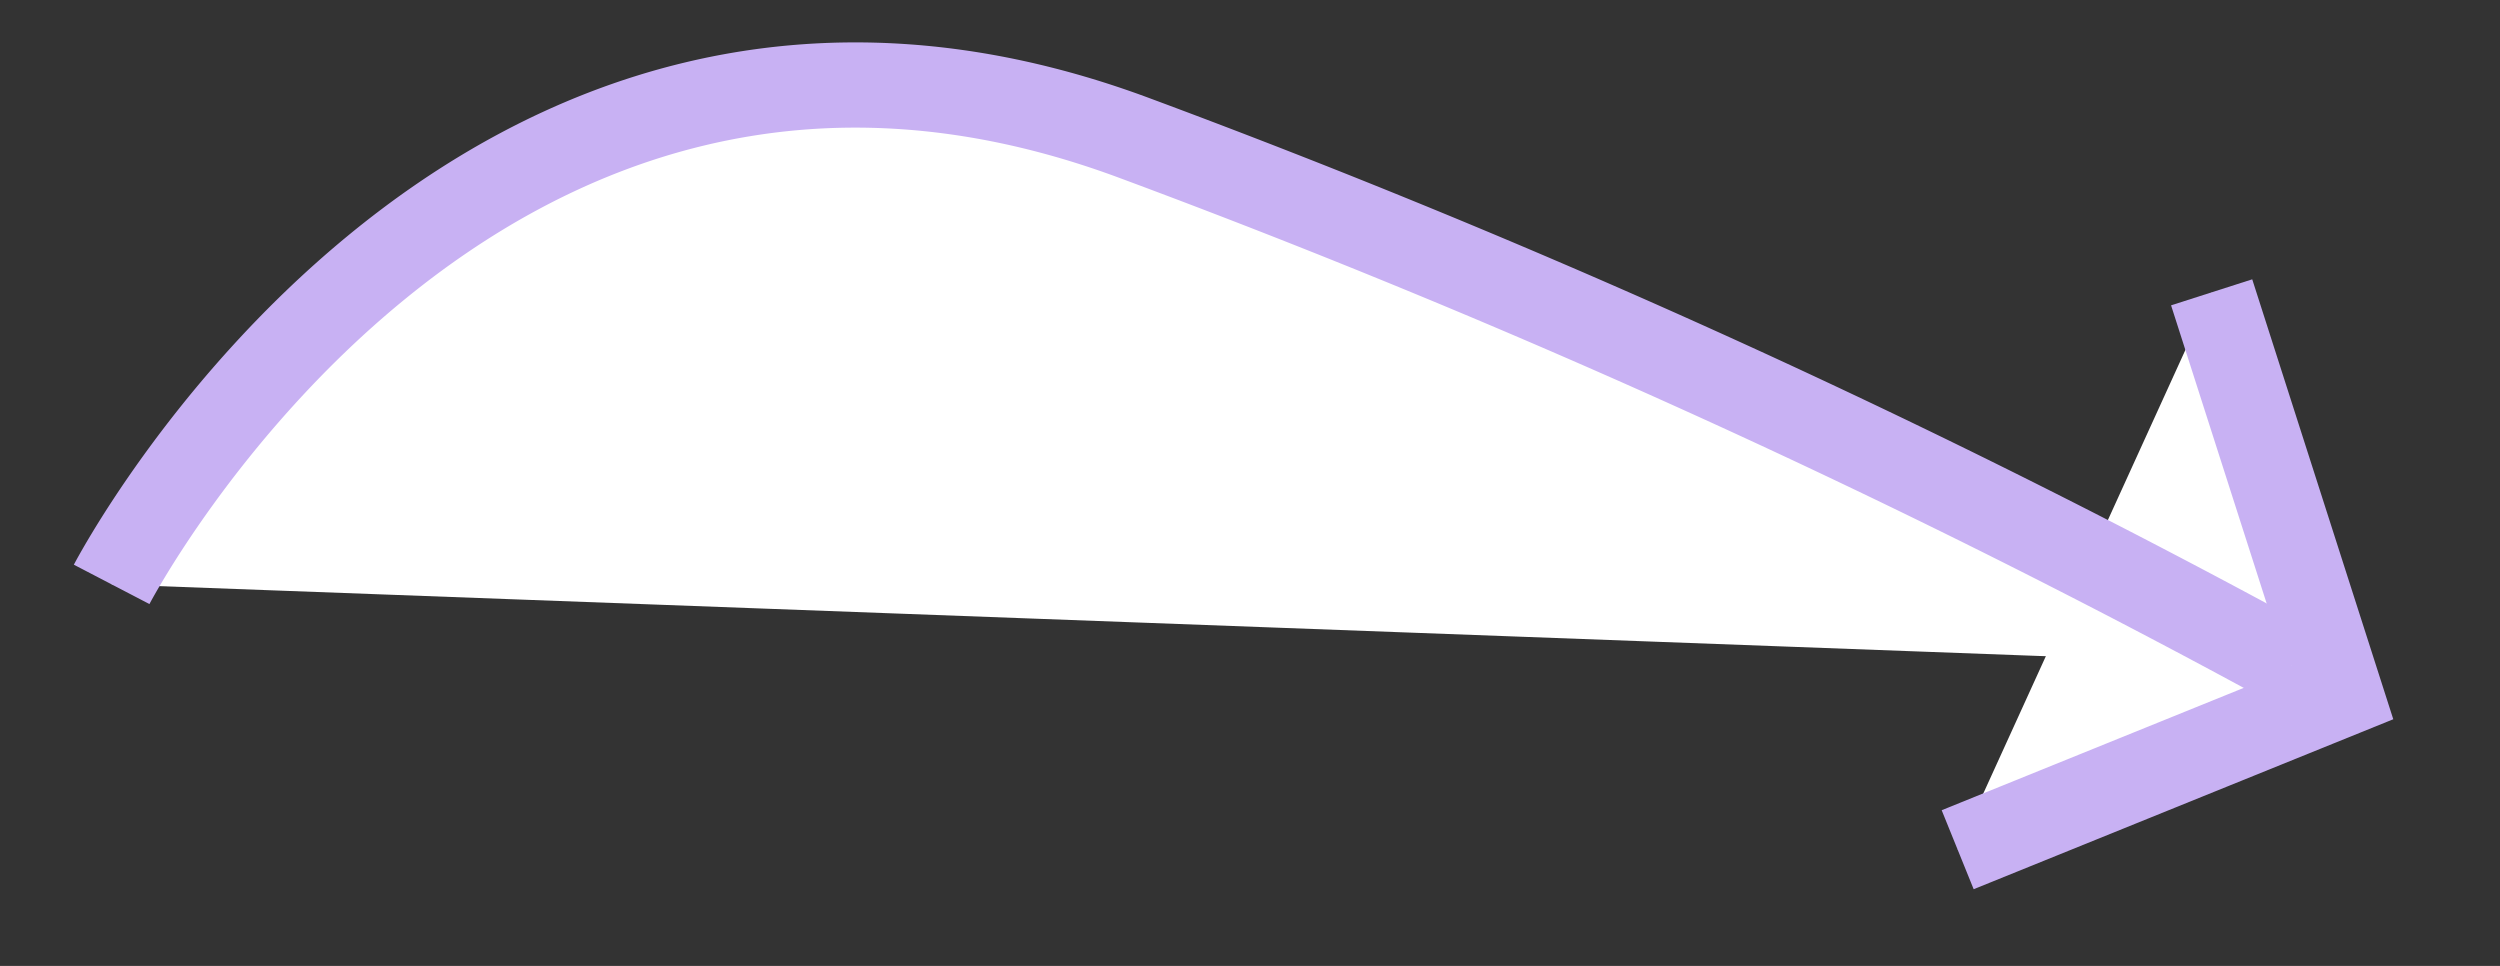 <svg id="Layer_1" data-name="Layer 1" xmlns="http://www.w3.org/2000/svg" width="88" height="34" viewBox="0 0 88 34"><rect x="0" y="0" width="88" height="34" fill="#333333" stroke="none"/><defs><style>.cls-1{fill:#fff;stroke:#c8b1f3;stroke-miterlimit:10;stroke-width:3px;}</style></defs><polyline class="cls-1" points="77.85 10.29 82.39 24.45 68.91 29.91"/><path class="cls-1" d="M3.93,20.57S16.62-3.8,39.91,4.85A311,311,0,0,1,80.66,23.42"/></svg>